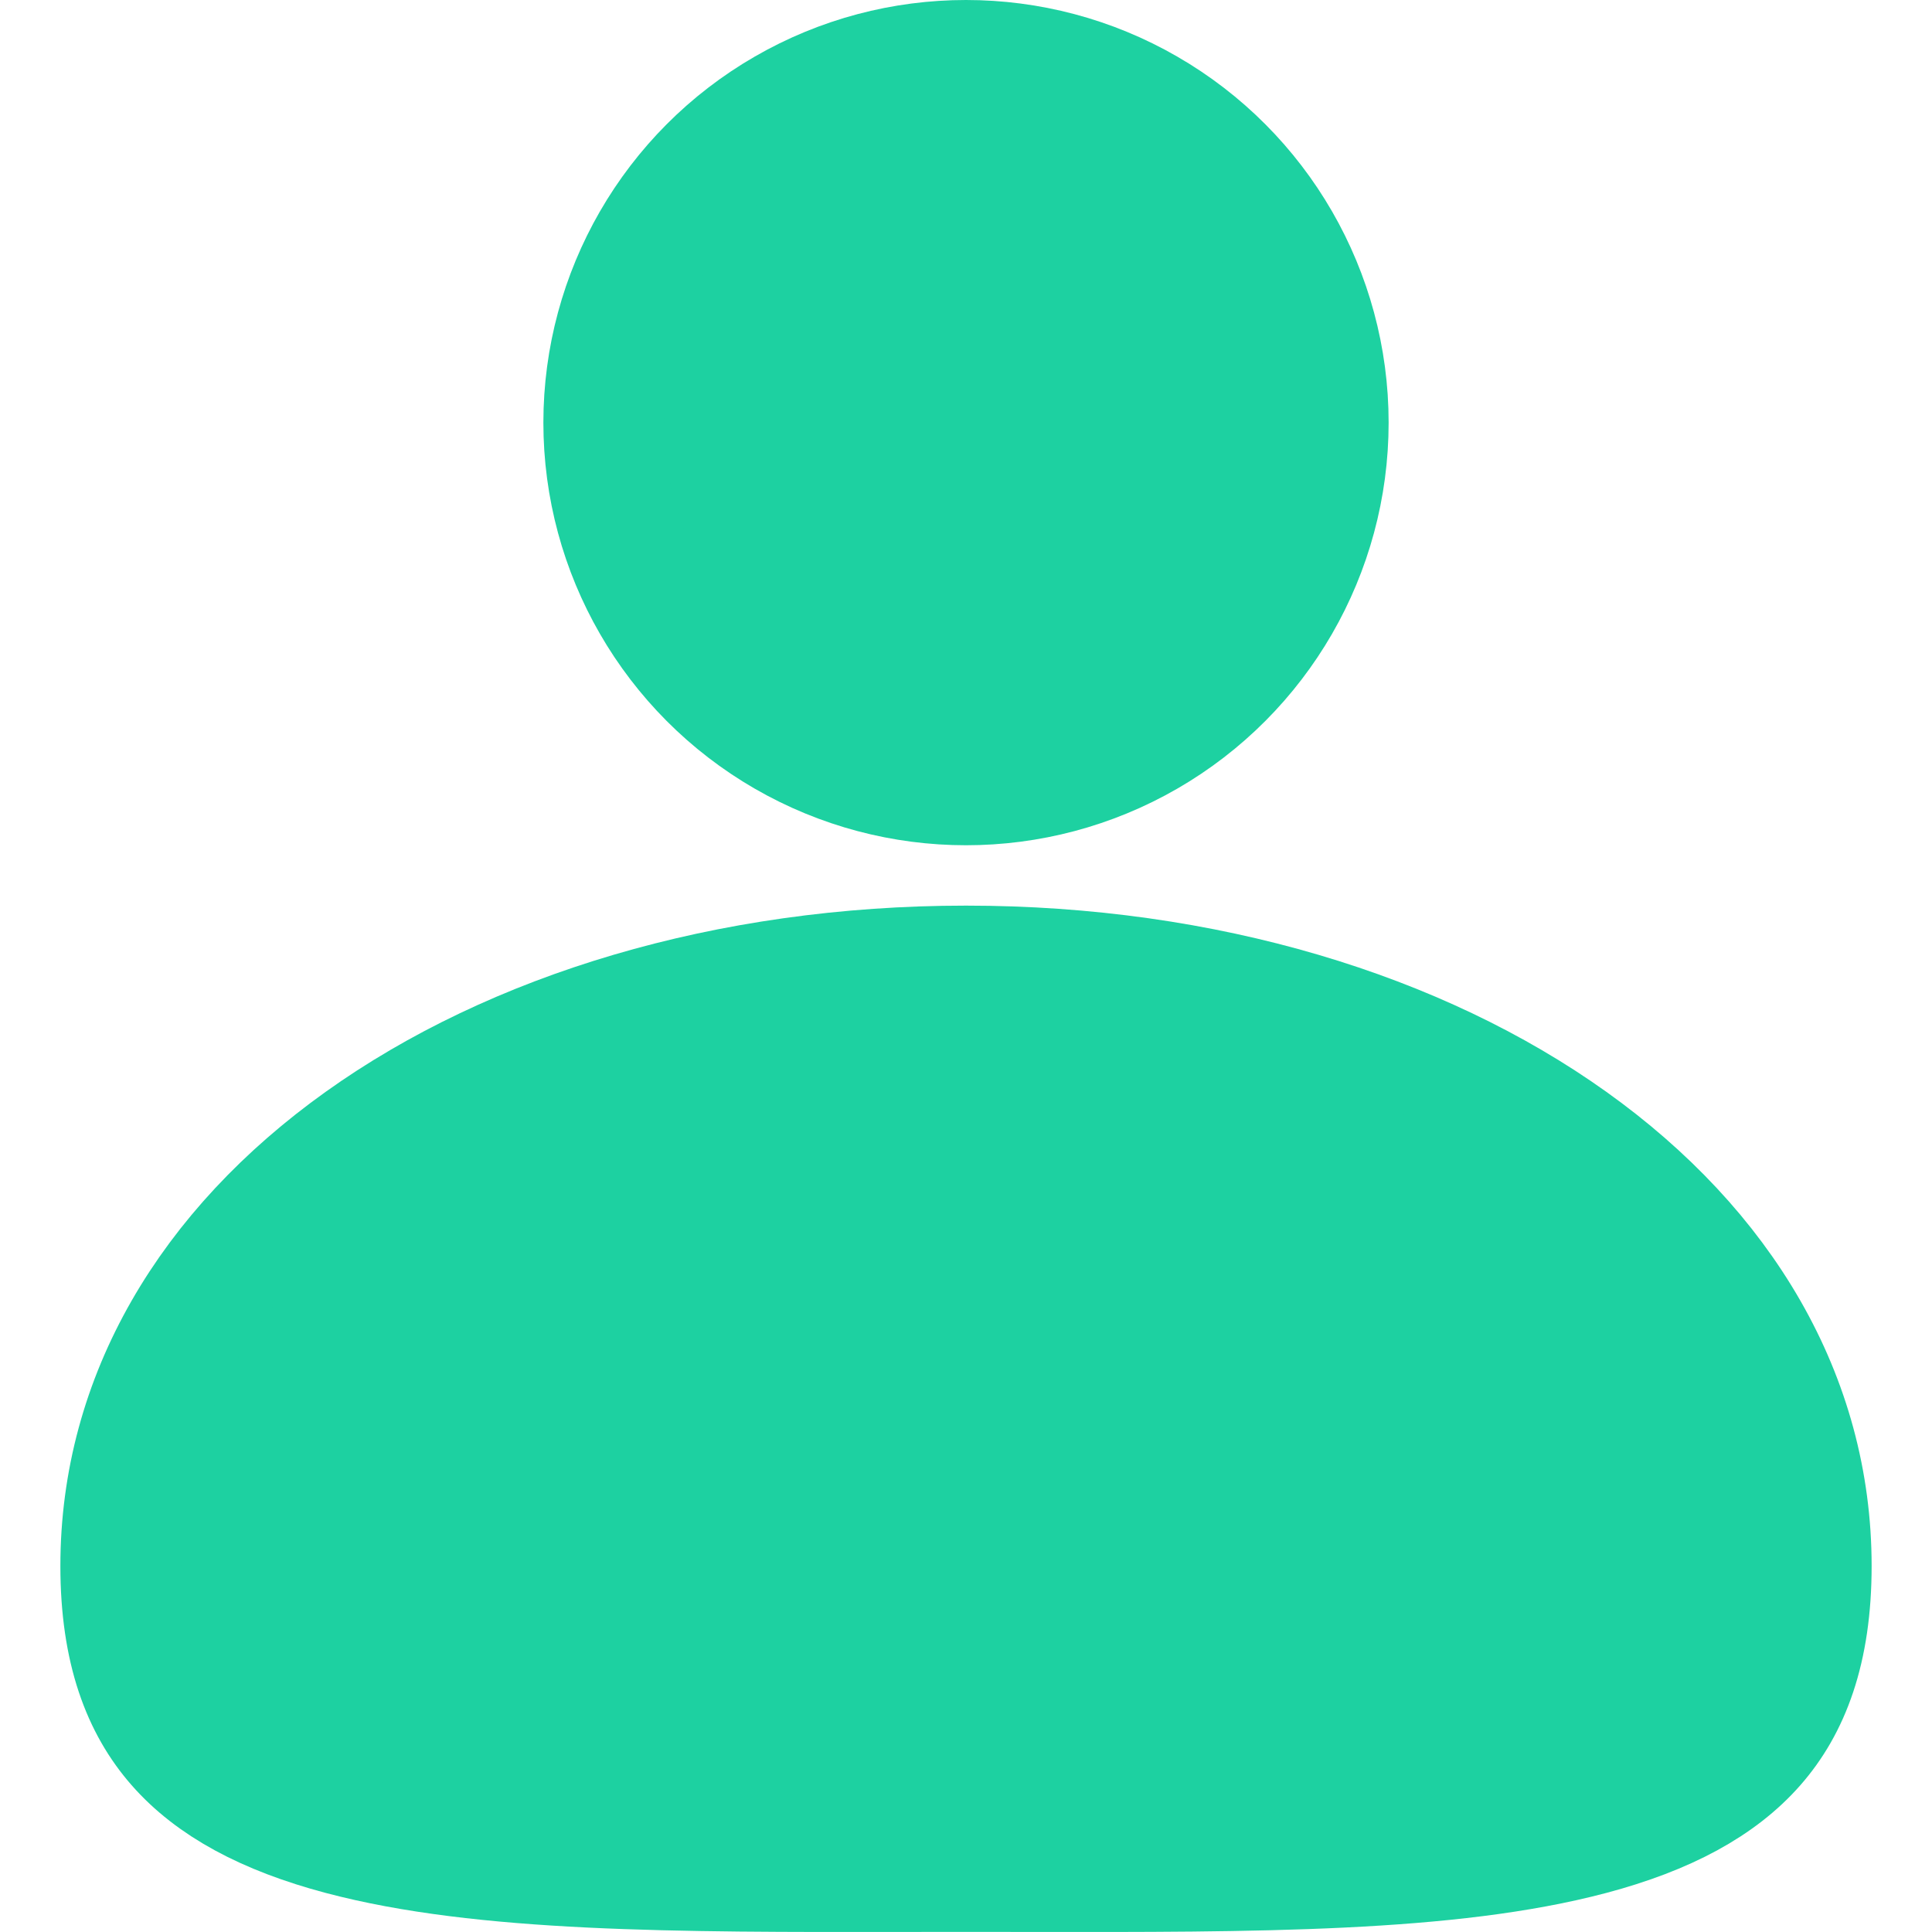 <svg width="32" height="32" viewBox="0 0 32 32" fill="none" xmlns="http://www.w3.org/2000/svg">
<rect width="32" height="32" fill="white"/>
<path d="M30 25.938C30 27.343 29.634 28.264 29.069 28.908C28.489 29.57 27.6 30.054 26.35 30.386C24.006 31.008 20.8 31.004 17.028 30.999C16.69 30.998 16.347 30.998 16 30.998C15.653 30.998 15.31 30.998 14.972 30.999C11.2 31.004 7.994 31.008 5.65 30.386C4.4 30.054 3.511 29.57 2.931 28.908C2.366 28.264 2 27.343 2 25.938C2 23.146 3.465 20.691 5.975 18.898C8.494 17.098 12.032 16 16 16C19.968 16 23.506 17.098 26.025 18.898C28.535 20.691 30 23.146 30 25.938Z" fill="#1DD1A1" stroke="#1DD1A1" stroke-width="2"/>
<circle cx="16" cy="7" r="6" fill="#1DD1A1" stroke="#1DD1A1" stroke-width="2"/>
</svg>
